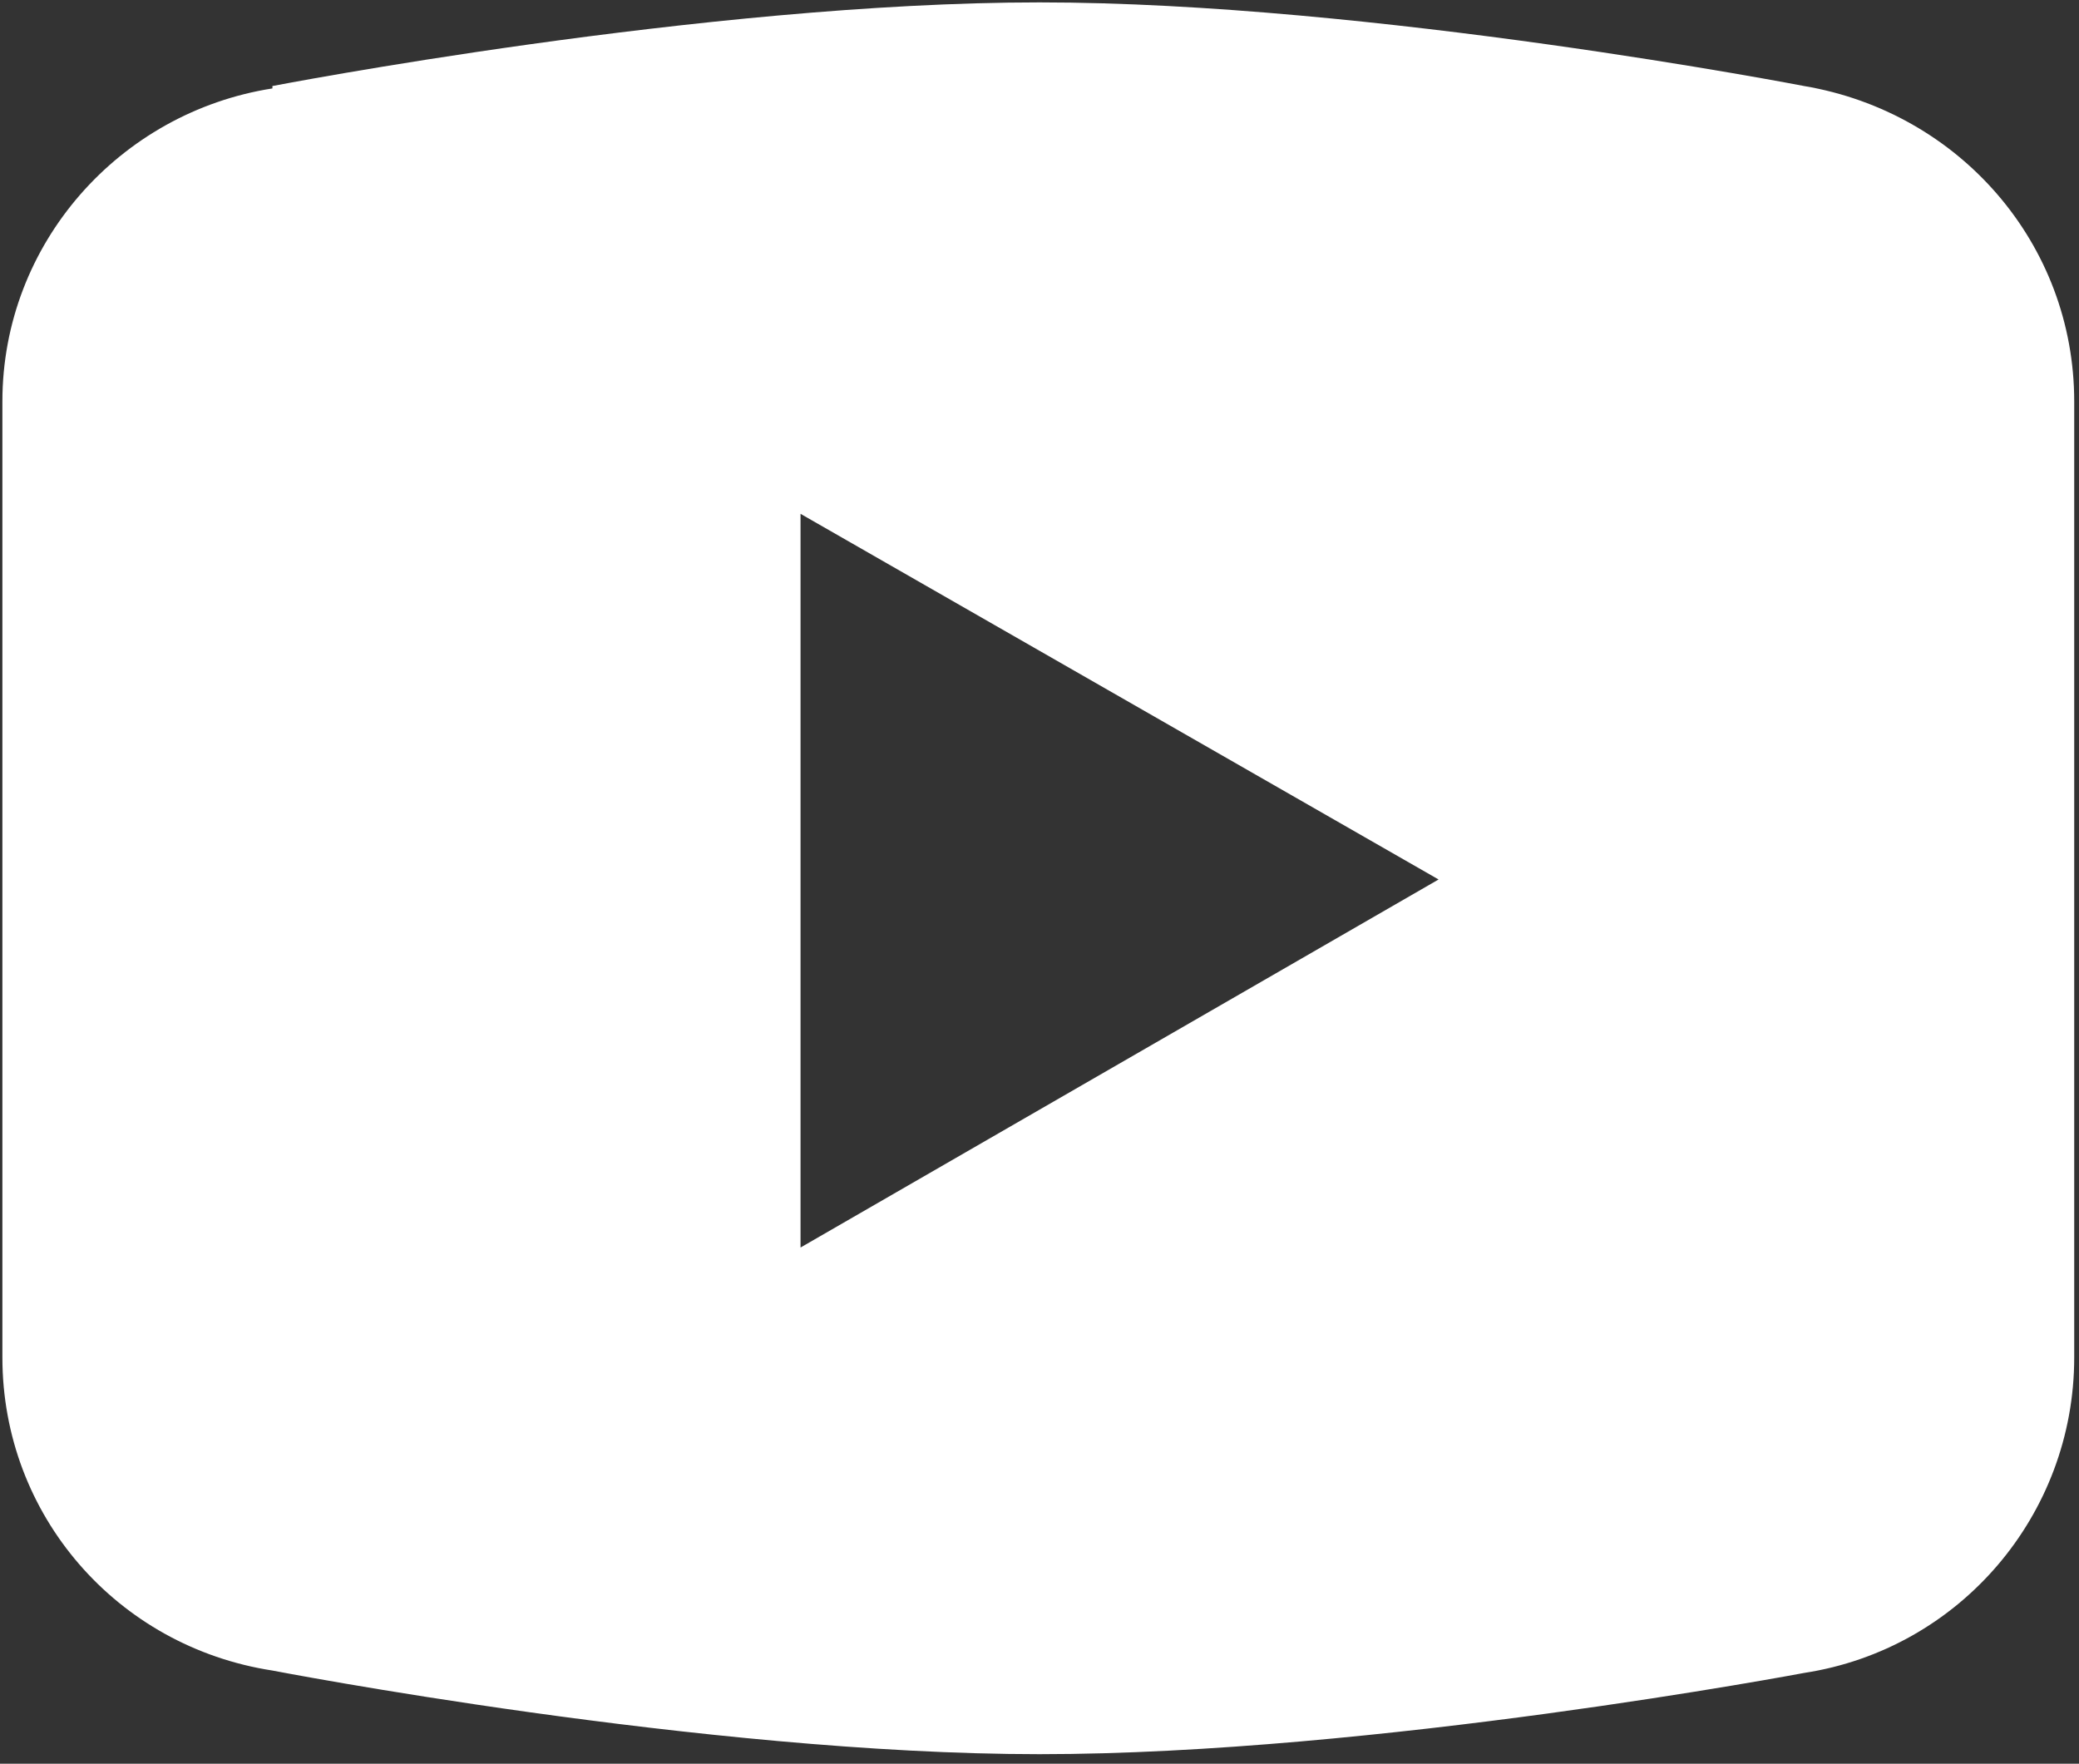 <?xml version="1.0" encoding="utf-8"?>
<!-- Generator: Adobe Illustrator 27.4.0, SVG Export Plug-In . SVG Version: 6.00 Build 0)  -->
<svg version="1.1" id="Layer_1" xmlns="http://www.w3.org/2000/svg" xmlns:xlink="http://www.w3.org/1999/xlink" x="0px" y="0px"
	 viewBox="0 0 87 73.8" fill="#fff">
<rect x="0" y="0" width="87" height="73.8" fill="#333333" stroke="none"/>
<path d="M43.5,0.1c-14,0-32.1,3.5-32.1,3.5l0,0.1C5,4.7,0.1,10.2,0.1,16.8v20v0v20v0c0,6.6,4.8,12.1,11.3,13.1l0,0
	c0,0,18.1,3.5,32.1,3.5S75.5,70,75.5,70l0,0c6.5-1,11.3-6.6,11.3-13.2v0v-20v0v-20c0-6.6-4.8-12.1-11.3-13.2l0,0
	C75.5,3.6,57.4,0.1,43.5,0.1z M33.5,21.5l26.7,15.3L33.5,52.2V21.5z"/>
</svg>
